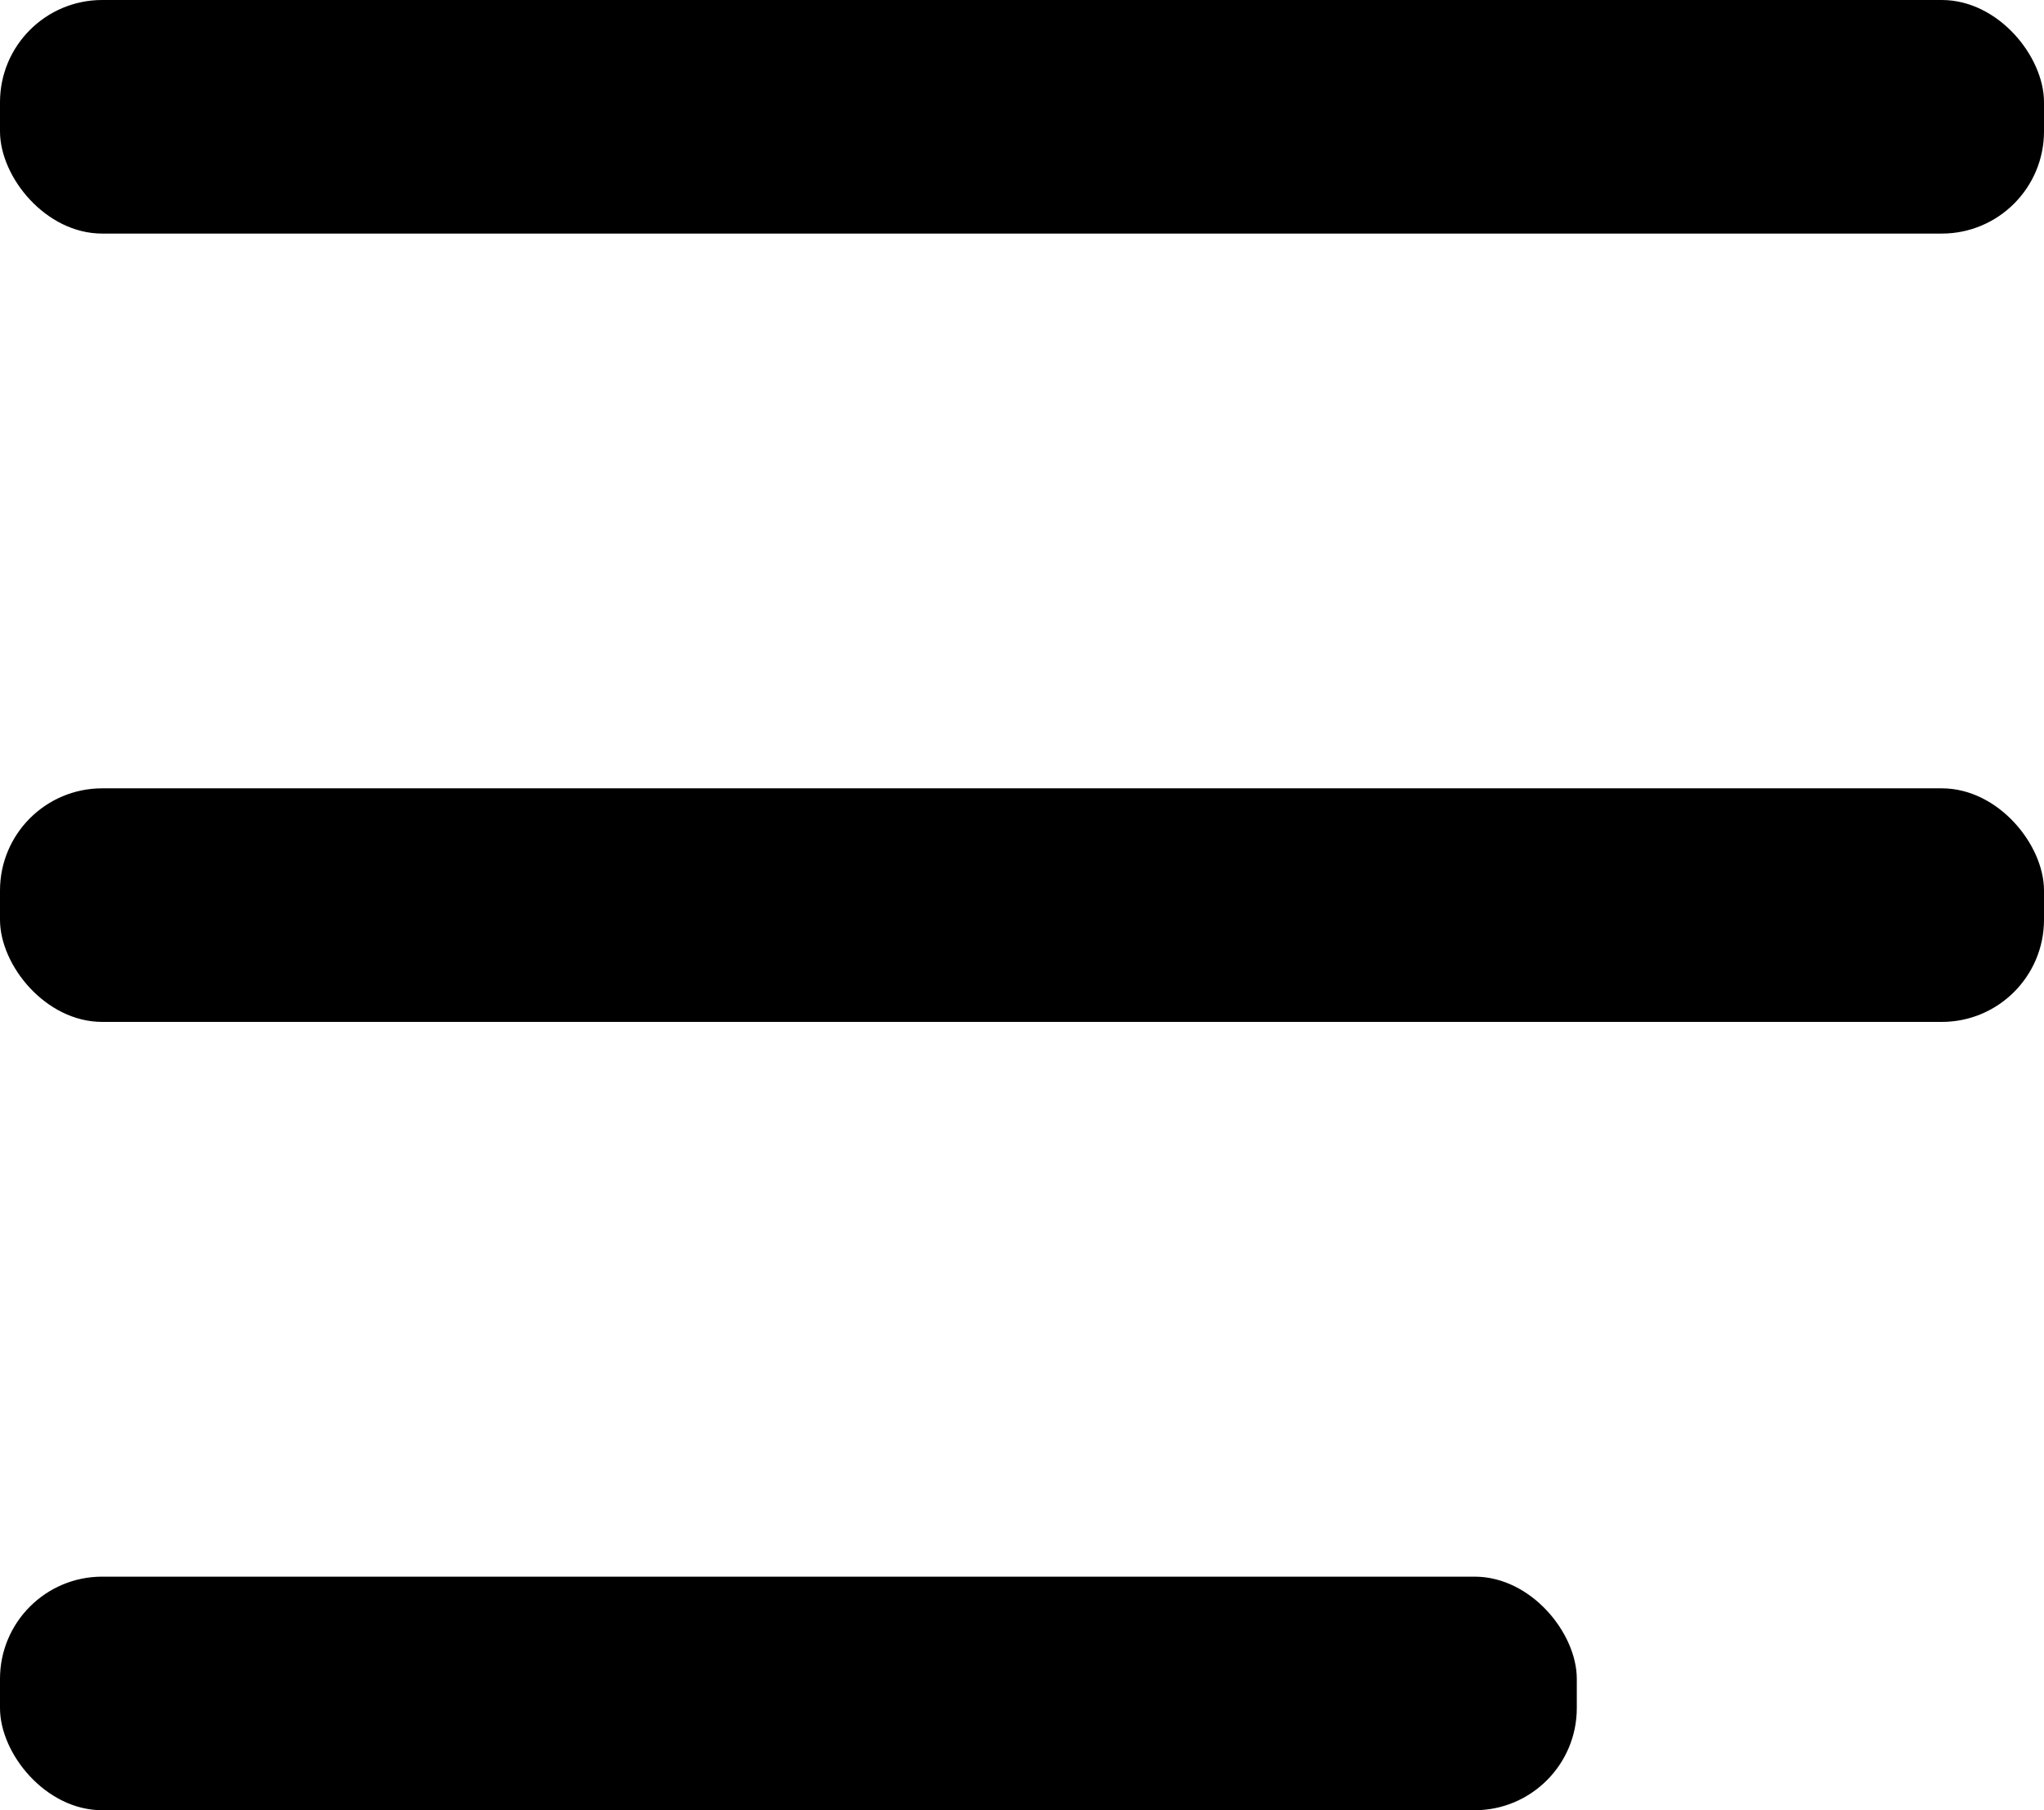 <svg xmlns="http://www.w3.org/2000/svg" viewBox="0 0 70 62">
  <g id="Слой_2" data-name="Слой 2">
    <g id="Слой_1-2" data-name="Слой 1">
      <g>
        <rect class="cls-1" width="70" height="8" rx="3.5"/>
        <rect class="cls-1" y="27" width="70" height="8" rx="3.5"/>
        <rect class="cls-1" y="54" width="54" height="8" rx="3.5"/>
      </g>
    </g>
  </g>
</svg>
